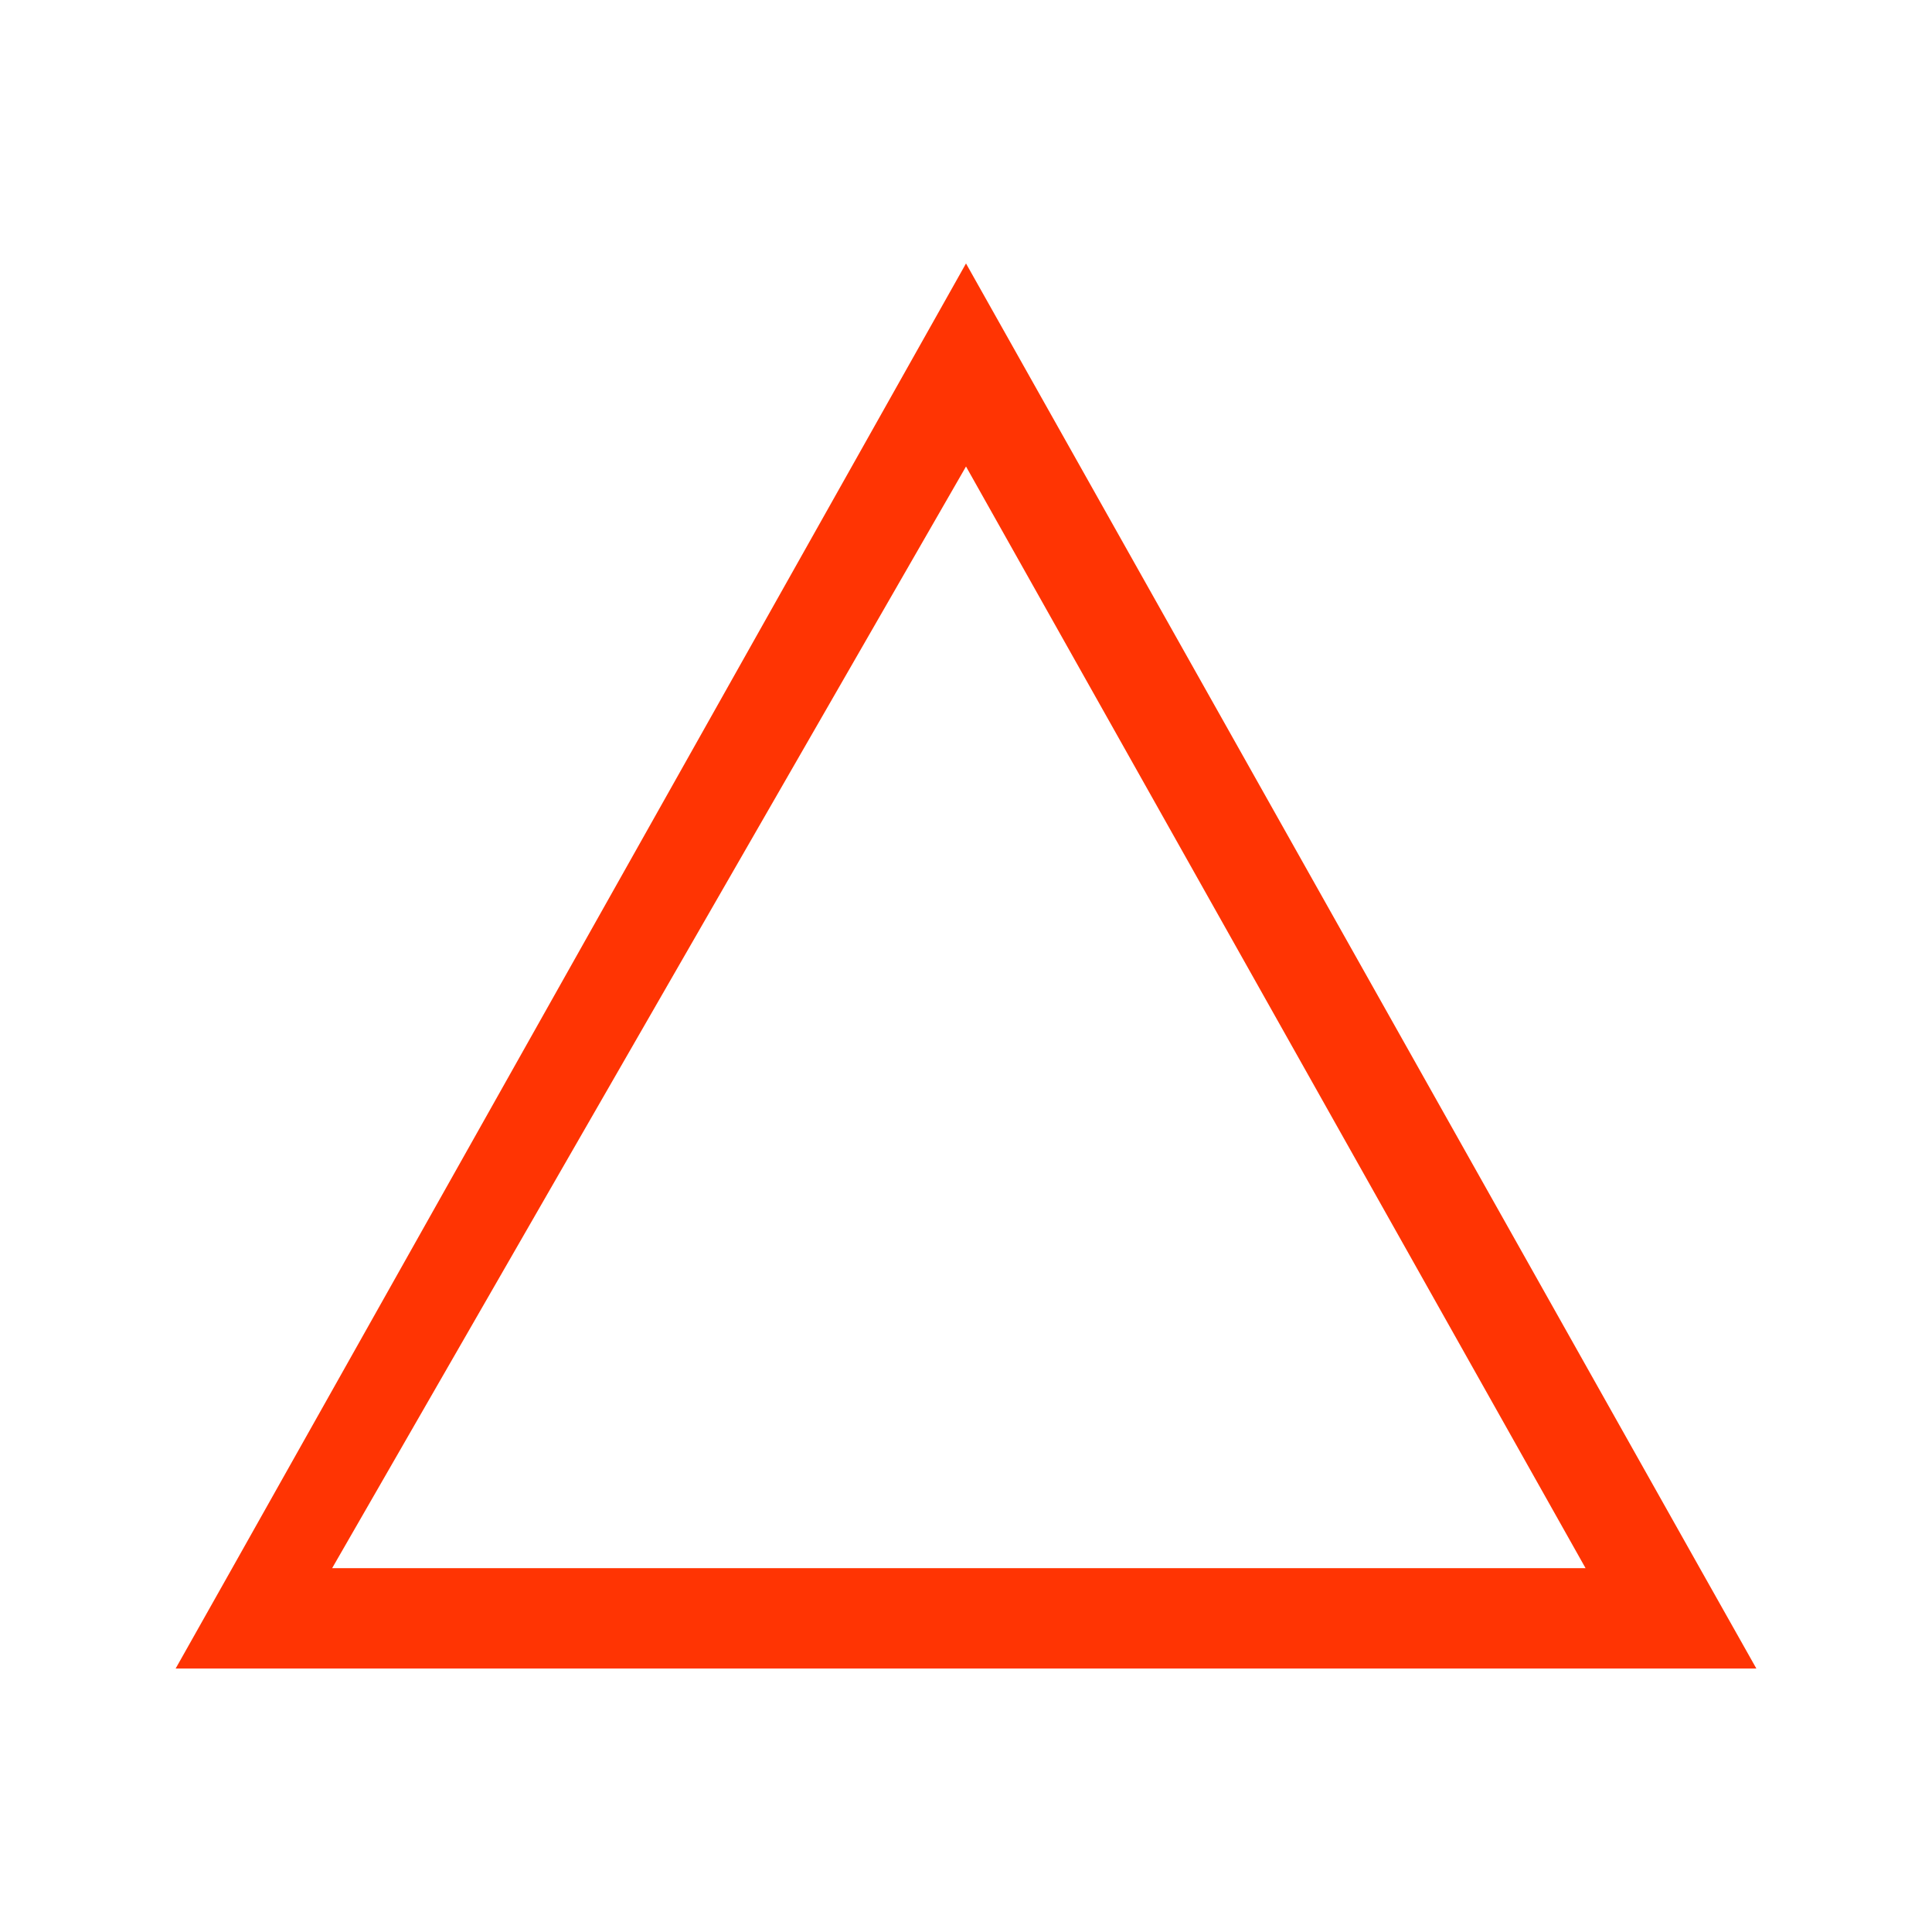 <svg xmlns="http://www.w3.org/2000/svg" viewBox="0 0 22 22">
  <defs id="defs3051">
    <style type="text/css" id="current-color-scheme">
      .ColorScheme-Text {
        color:#FF3403;
      }
      </style>
  </defs>
 <path 
    style="fill:currentColor;fill-opacity:1;stroke:none" 
	d="m553.286 626.648l.644-1.143 8.356-14.857 8.356 14.857.644 1.143h-1.301-15.574-1.125m1.782-1.143h14.273l-7.055-12.545-7.218 12.545" transform="translate(-551.286-607.648)" 
    class="ColorScheme-Text"
    />  
</svg>
